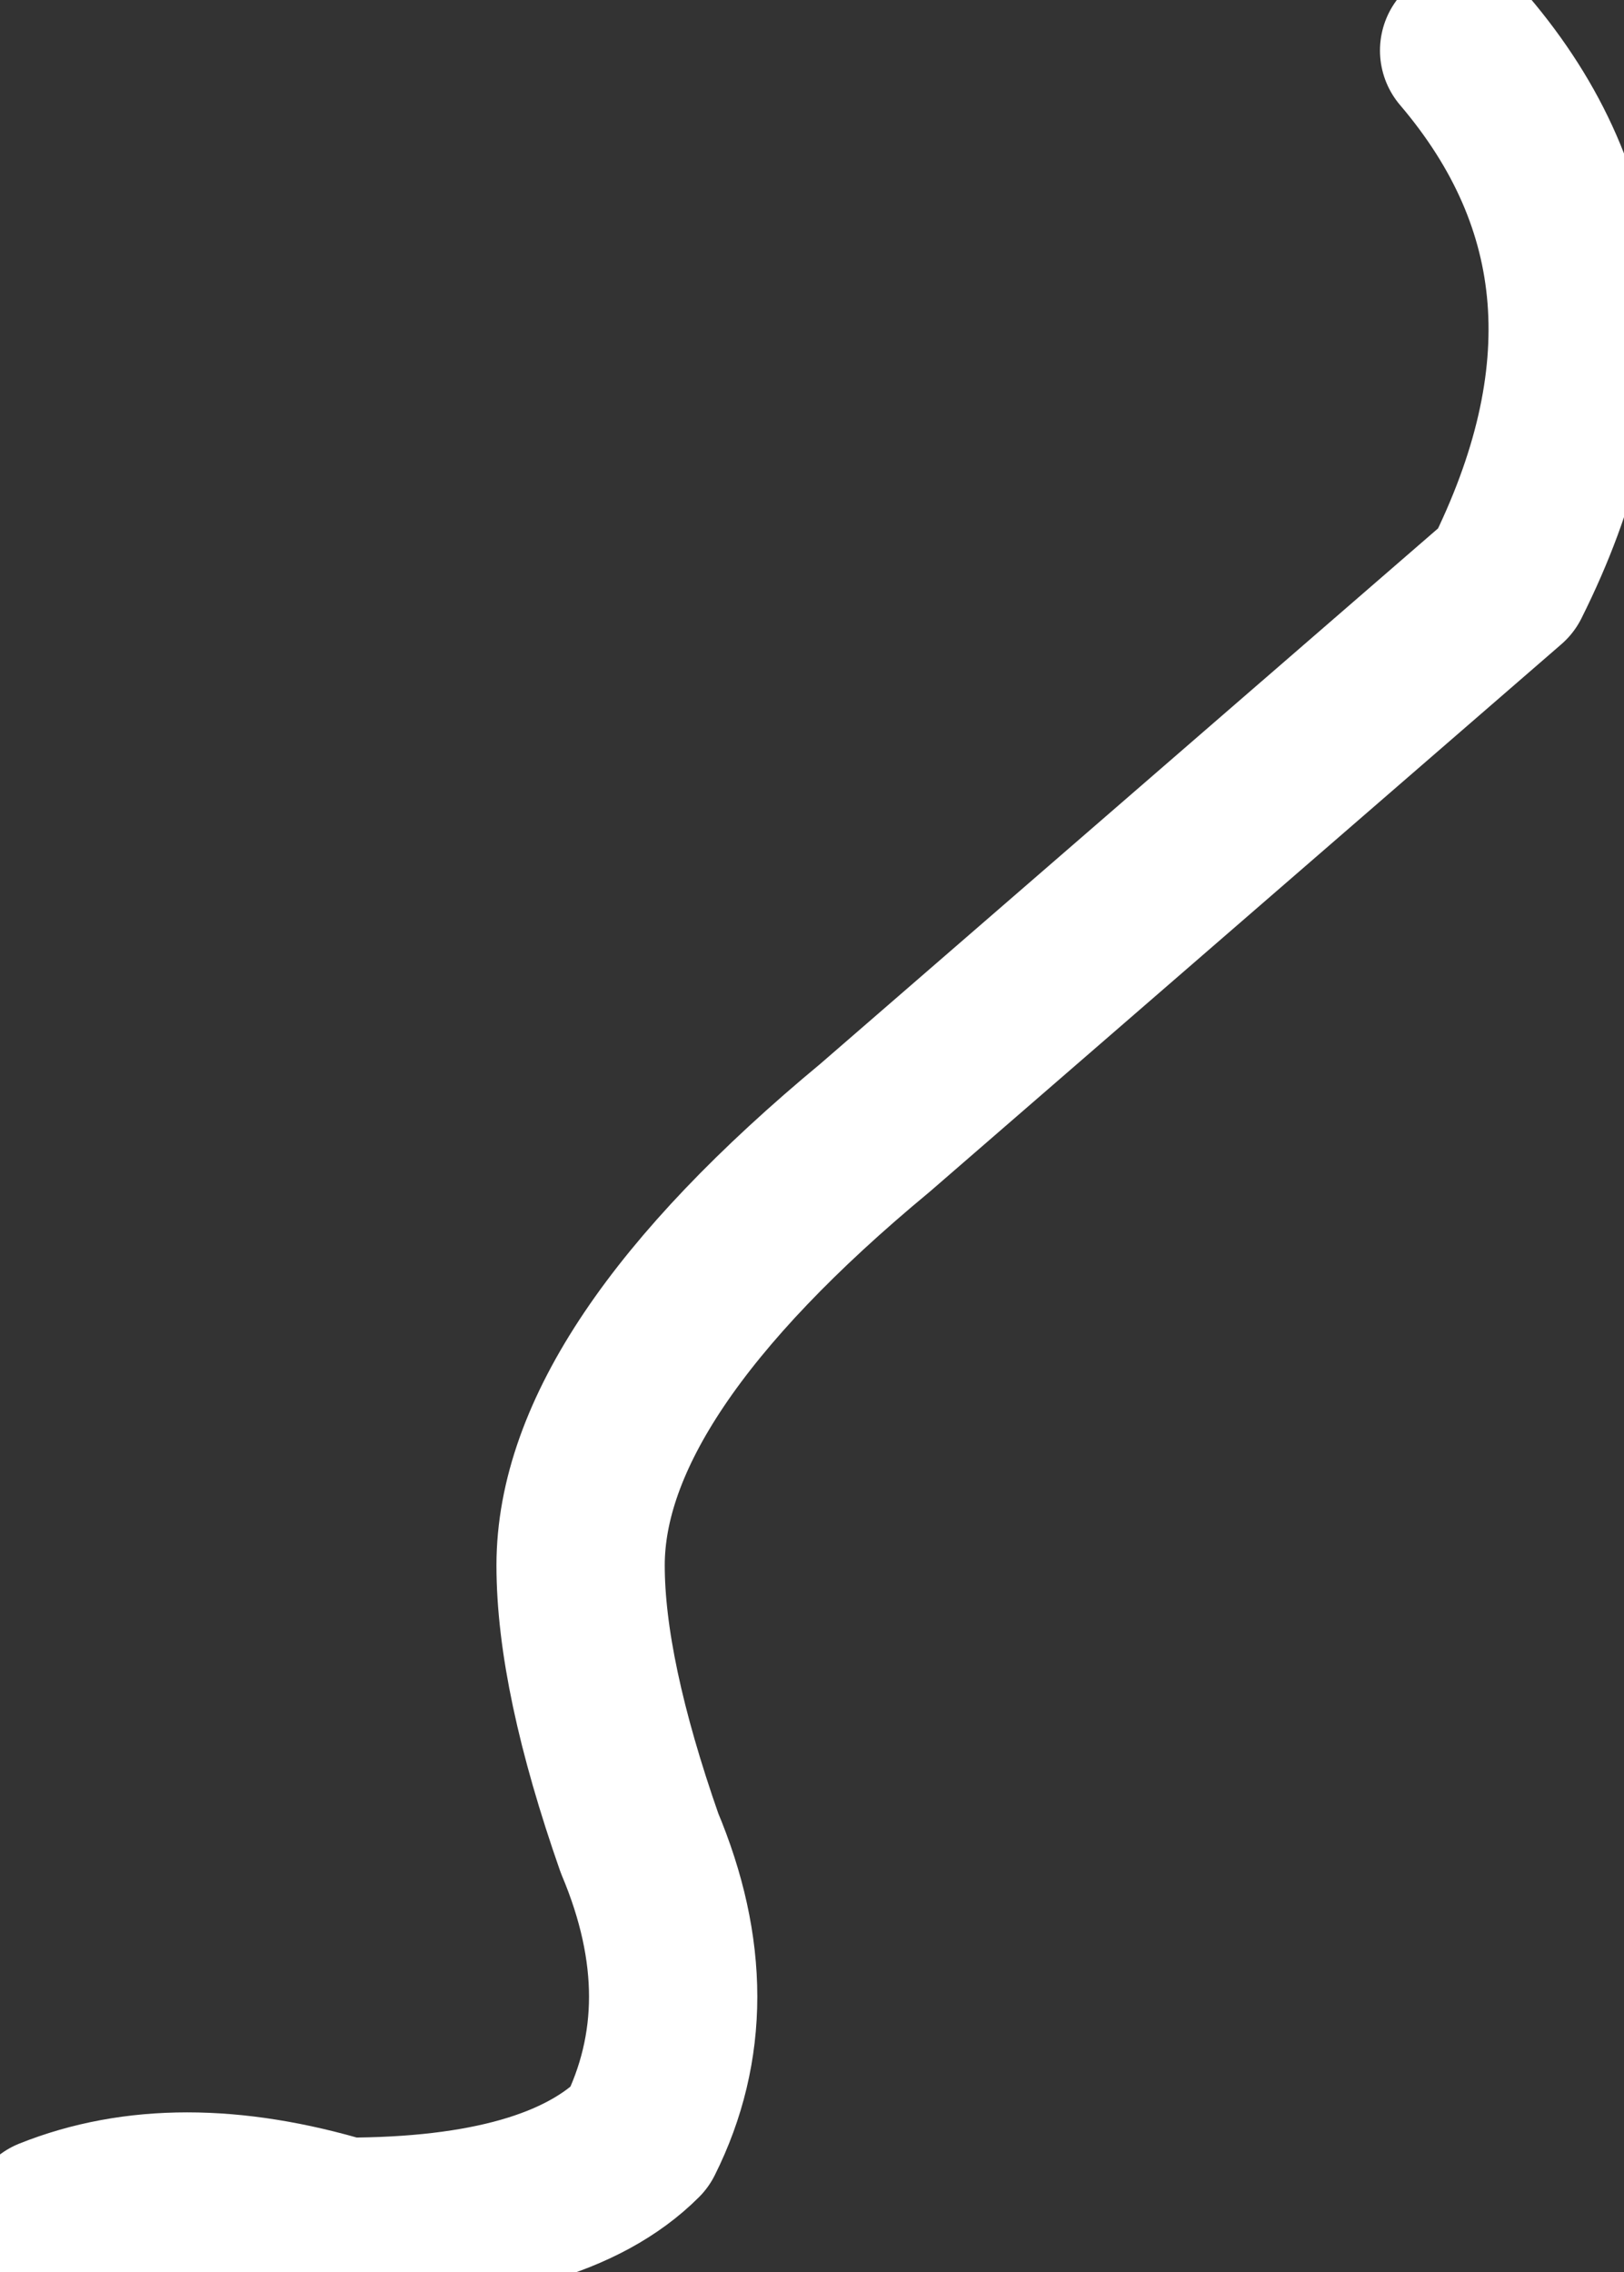 <?xml version="1.0" encoding="UTF-8" standalone="no"?>
<svg xmlns:ffdec="https://www.free-decompiler.com/flash" xmlns:xlink="http://www.w3.org/1999/xlink" ffdec:objectType="shape" height="13.5px" width="9.65px" xmlns="http://www.w3.org/2000/svg">
  <rect width="100%" height="100%" fill="#333333" stroke="none"/>
  <g transform="matrix(1.0, 0.0, 0.0, 1.0, -8.3, 0.2)">
    <path d="M8.6 13.0 Q9.35 12.7 10.35 13.0 11.6 13.0 12.1 12.5 12.5 11.7 12.1 10.75 11.75 9.75 11.75 9.1 11.75 7.95 13.5 6.5 L17.25 3.25 Q18.15 1.45 17.0 0.1" ffdec:has-small-stroke="true" ffdec:original-stroke-width="0.6" fill="none" stroke="#ffffff" stroke-linecap="round" stroke-linejoin="round" stroke-width="1.0"/>
  </g>
</svg>
